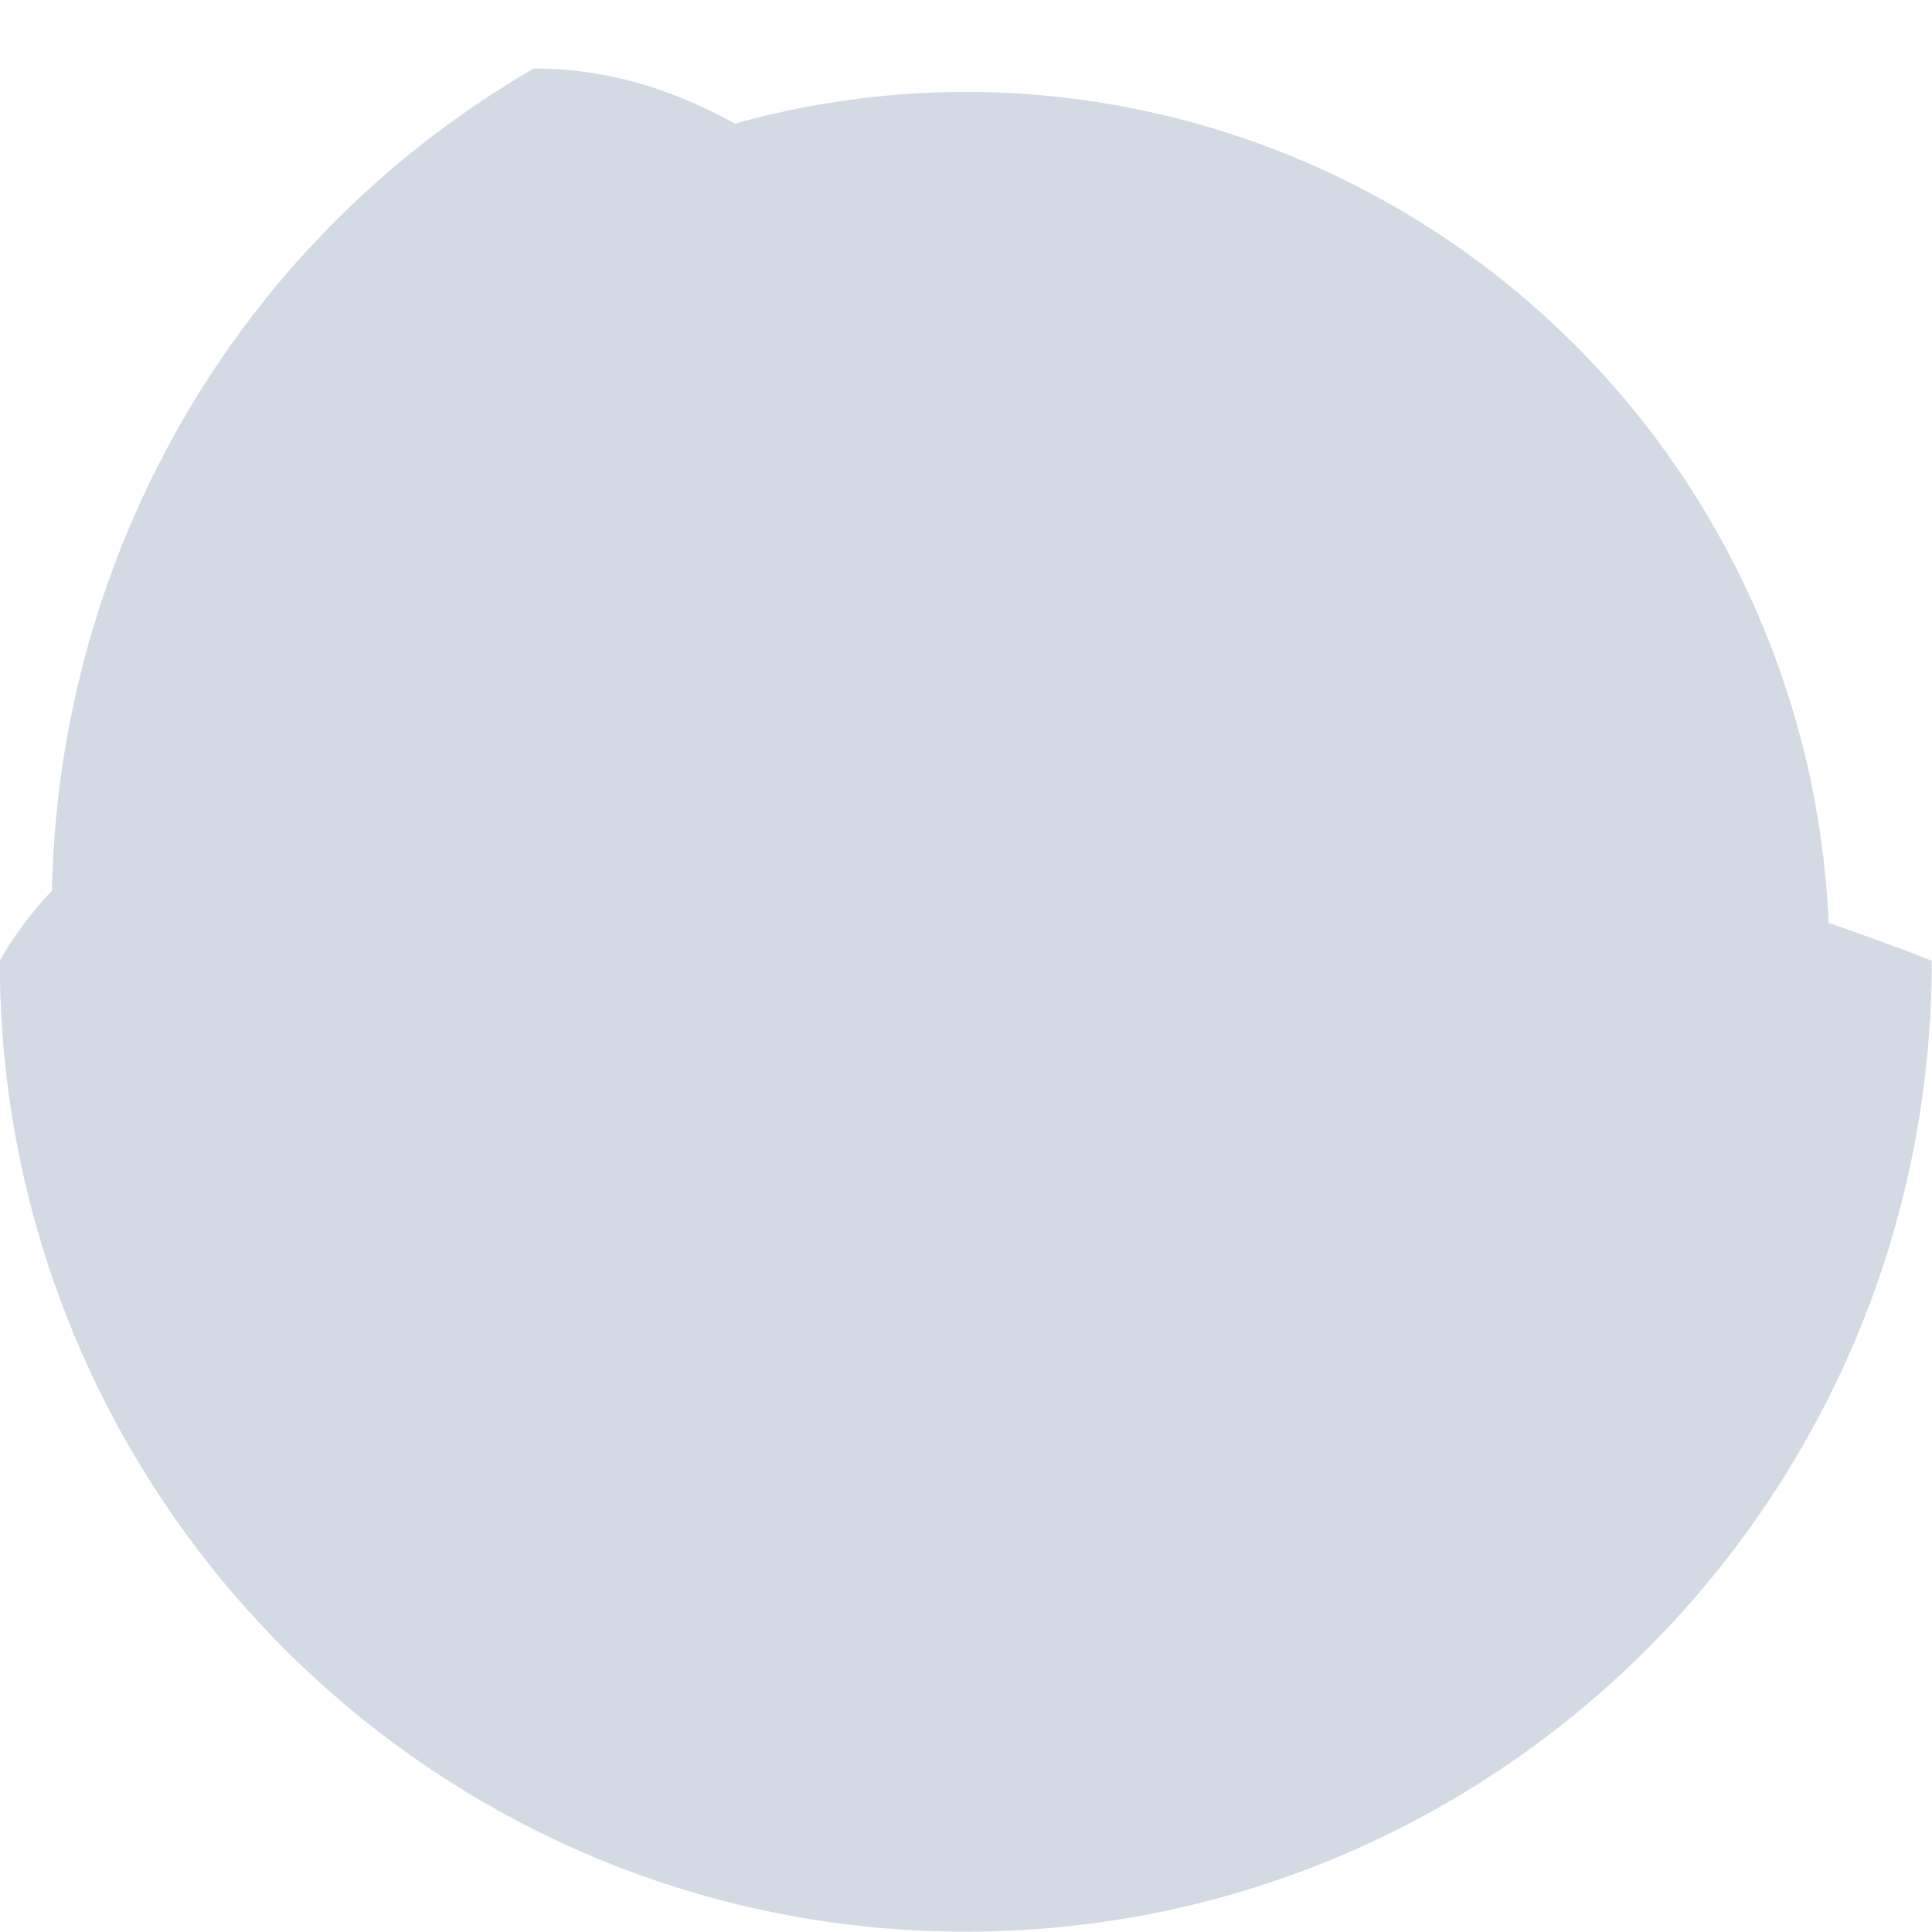 <svg xmlns="http://www.w3.org/2000/svg" width="16" height="16" version="1.1">
 <defs>
  <style id="current-color-scheme" type="text/css">
   .ColorScheme-Text { color:#d3dae3; } .ColorScheme-Highlight { color:#5294e2; }
  </style>
 </defs>
 <g>
  <path style="fill:currentColor" class="ColorScheme-Text" d="M 4.42,0.568 C 1.904,2.028 0.485,4.654 0.43,7.375 0.266,7.552 0.119,7.743 -0.002,7.956 -0.002,12.397 3.58,15.997 7.998,15.997 12.416,15.997 15.998,12.397 15.998,7.956 15.74,7.854 15.451,7.75 15.144,7.643 A 7.158,7.194 0 0 0 7.998,0.761 7.158,7.194 0 0 0 6.087,1.024 C 5.559,0.731 5.003,0.565 4.42,0.568 Z"/>
 </g>
</svg>
